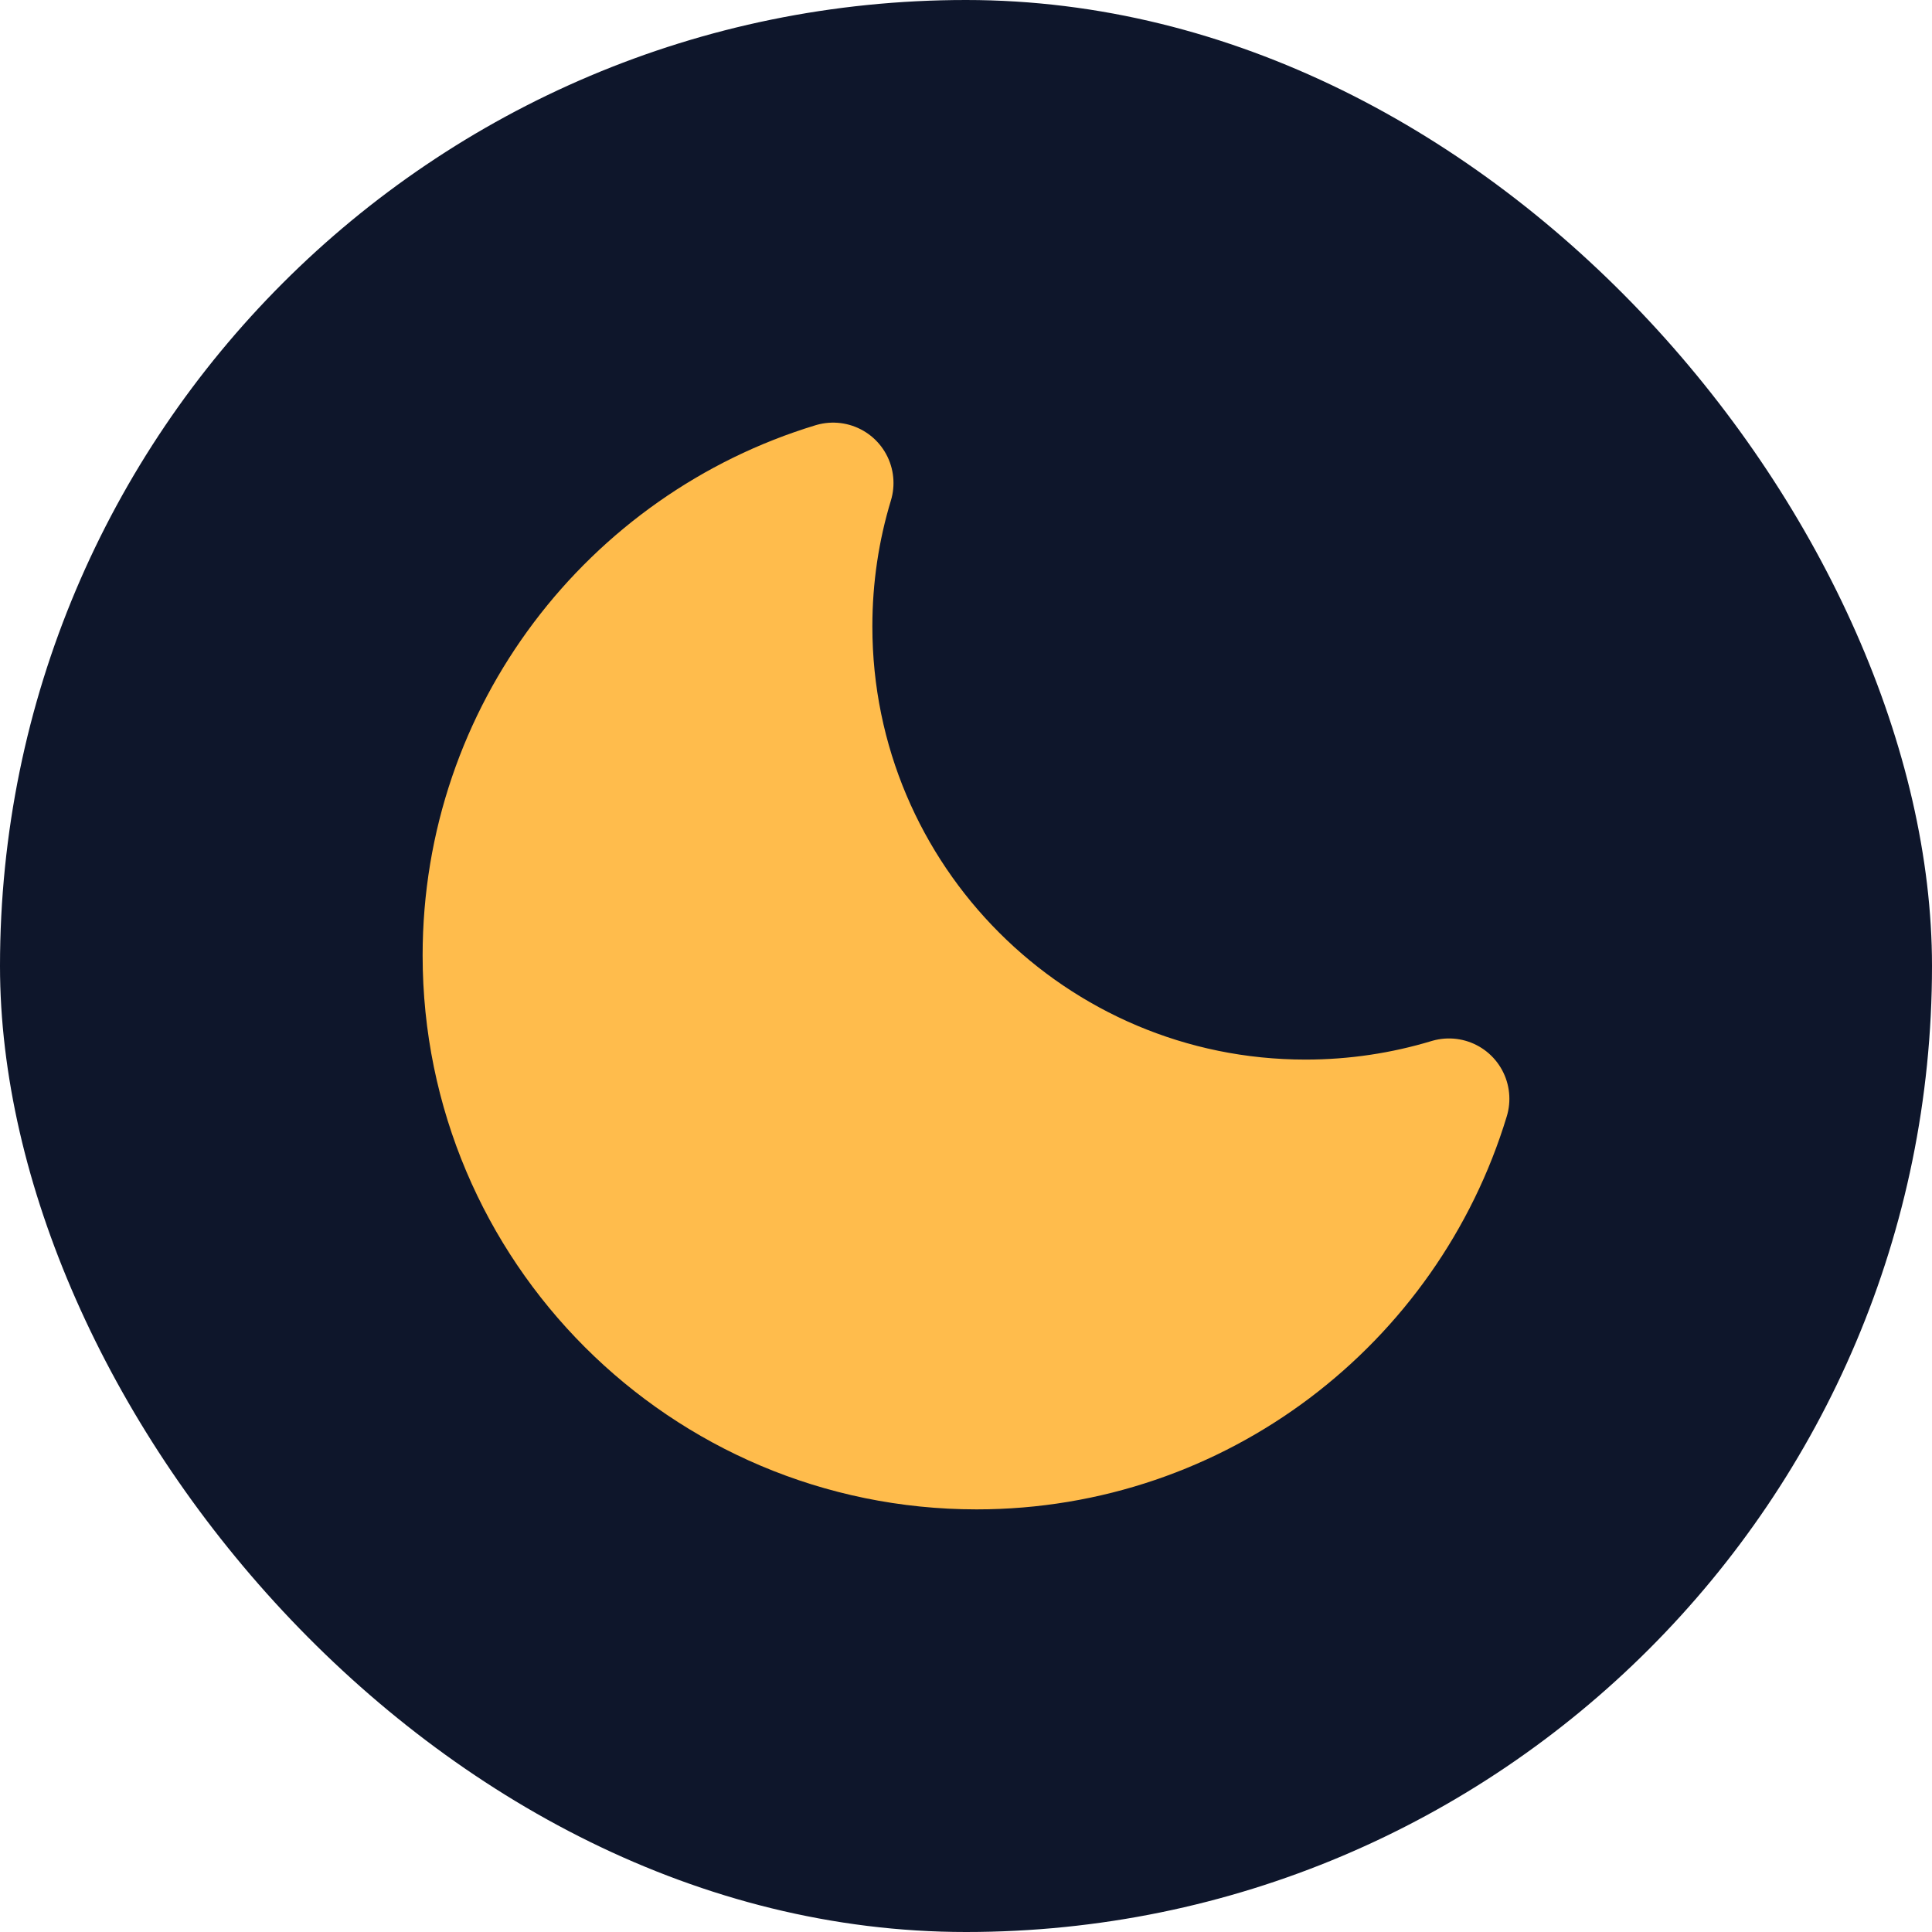 <svg width="32" height="32" viewBox="0 0 32 32" fill="none" xmlns="http://www.w3.org/2000/svg">
<rect width="32" height="32" rx="16" fill="#0E162B"/>
<path d="M24 18.2C23.248 18.427 22.45 18.55 21.624 18.55C17.109 18.55 13.449 14.89 13.449 10.375C13.449 9.549 13.571 8.752 13.799 8C10.443 9.018 8 12.136 8 15.825C8 20.34 11.66 24 16.175 24C19.864 24 22.982 21.556 24 18.2Z" fill="#FFBC4C" stroke="#FFBC4C" stroke-width="2" stroke-linejoin="round"/>
</svg>
